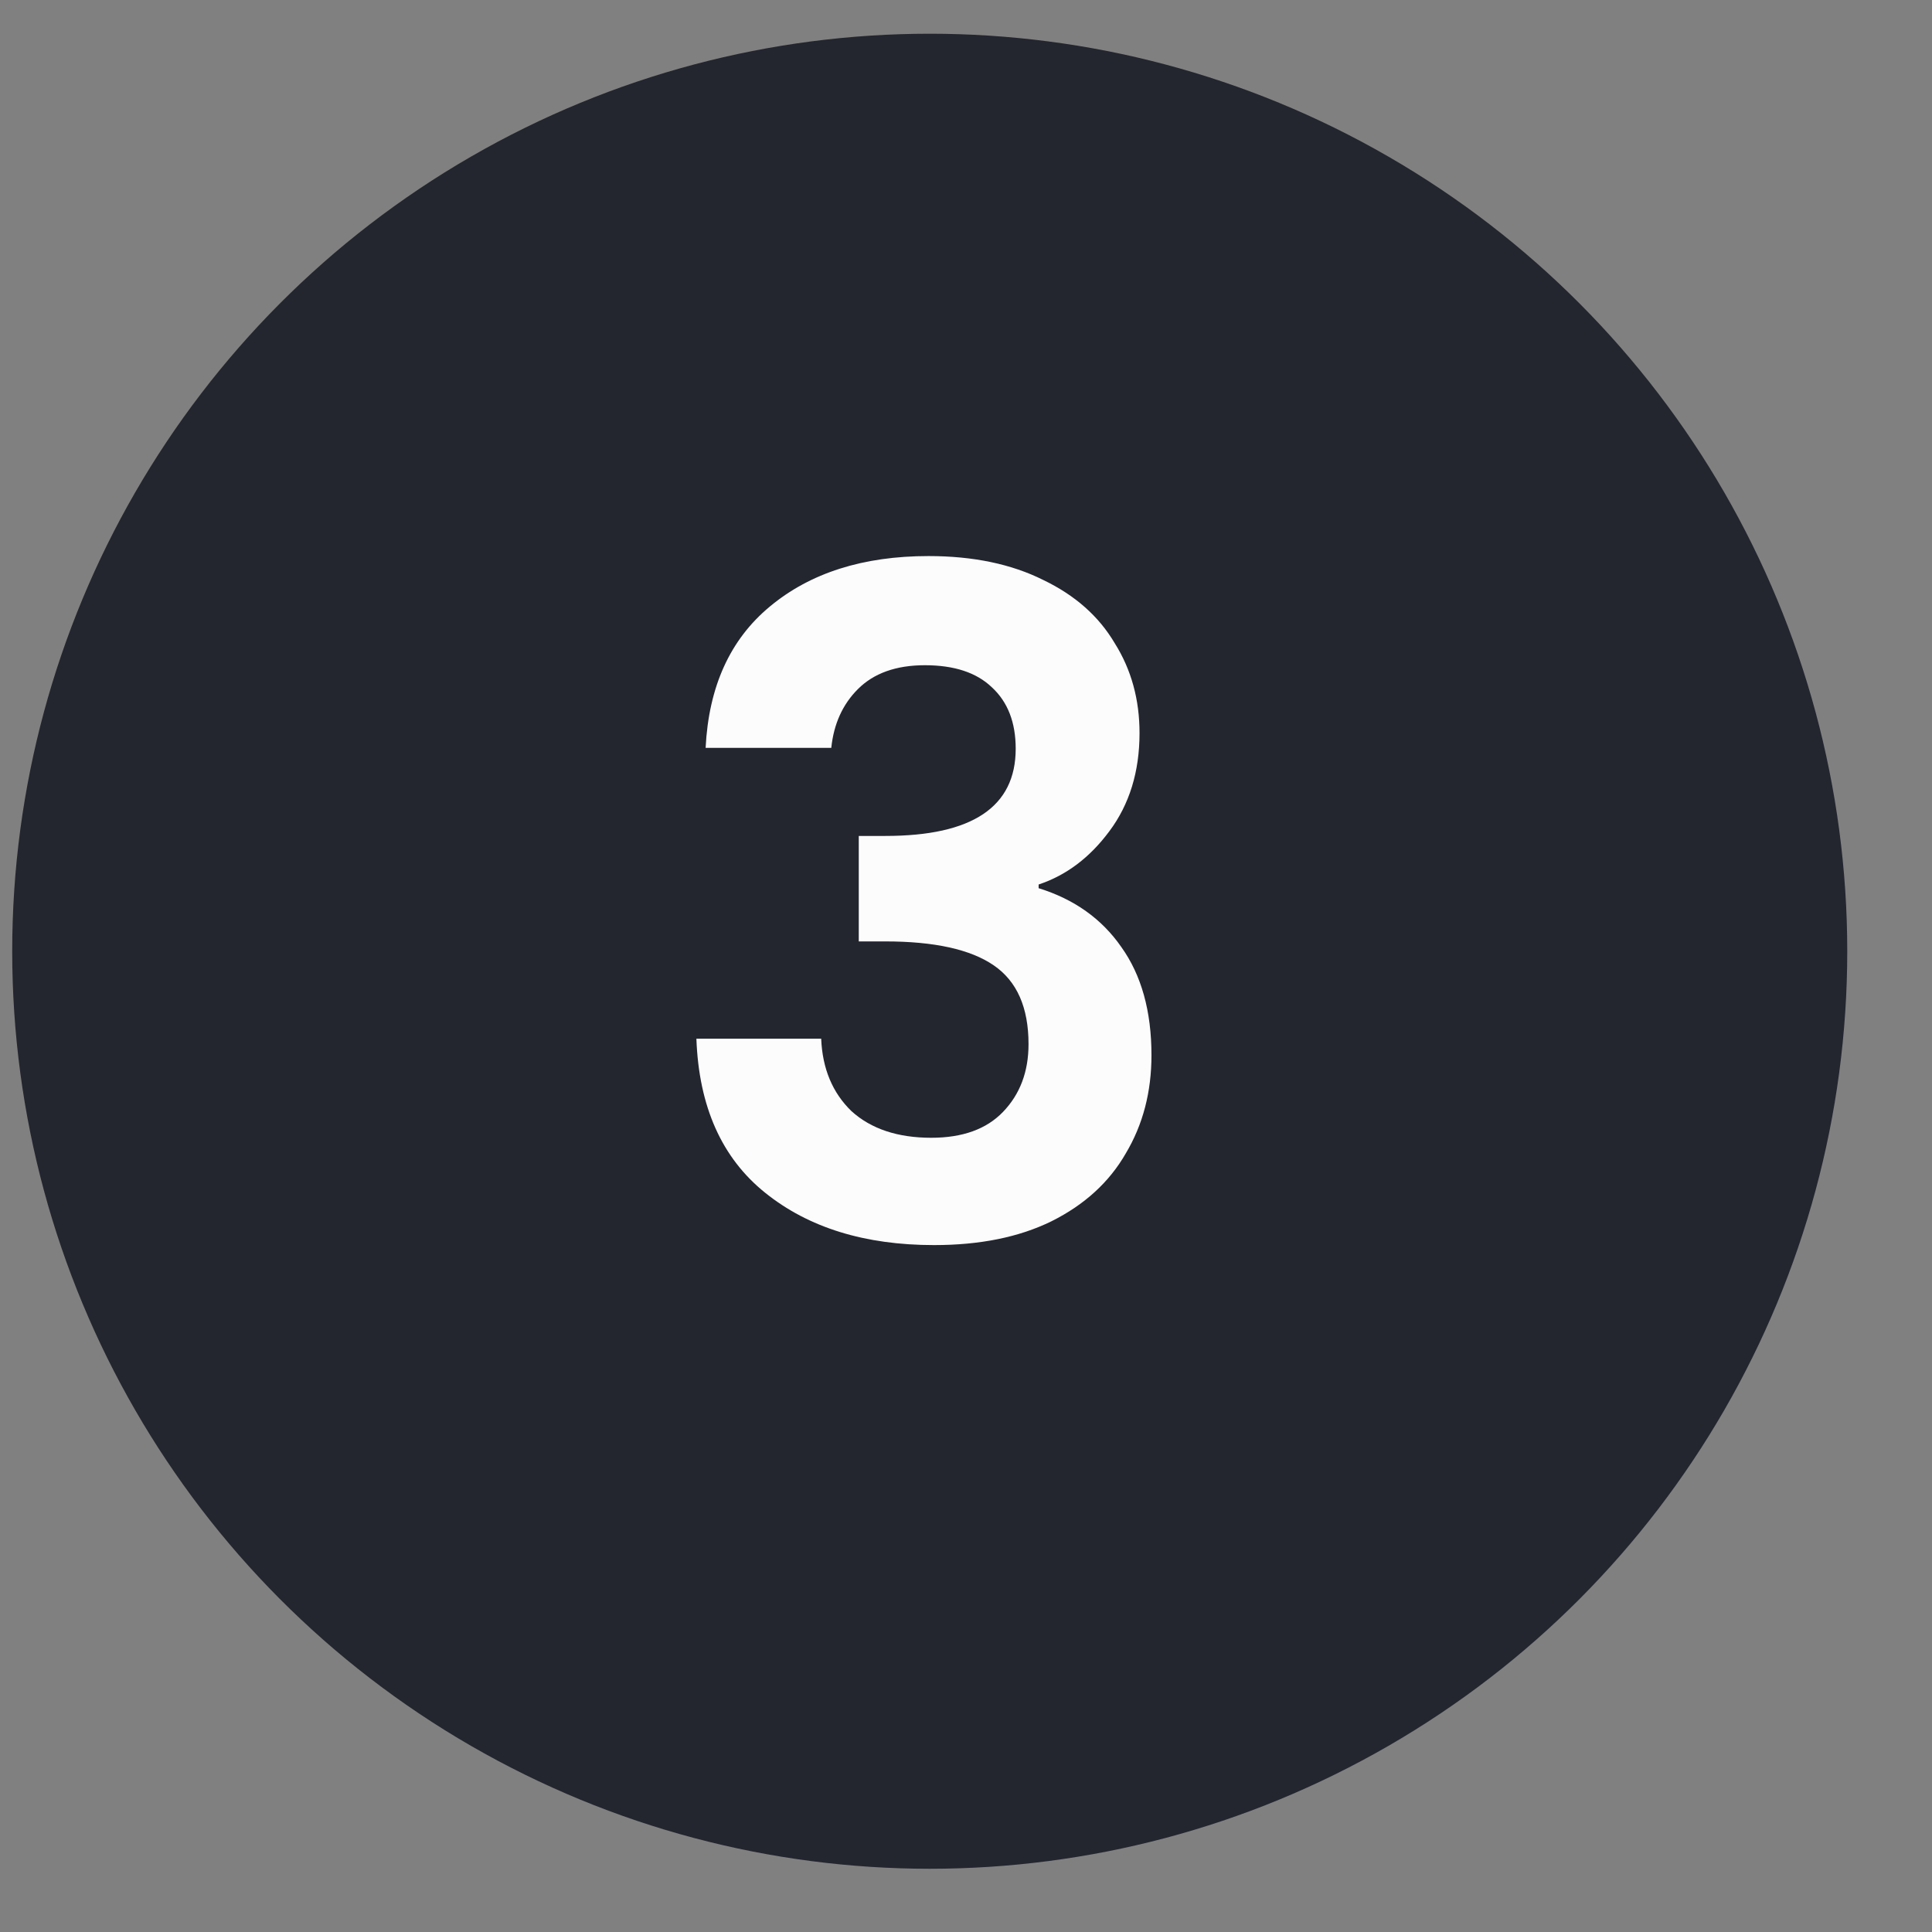 <svg width="22" height="22" viewBox="0 0 22 22" fill="none" xmlns="http://www.w3.org/2000/svg">
<rect x="0" y="0" width="22" height="22" fill="#808080" stroke="none"/>
<circle cx="10.587" cy="10.832" r="10.448" fill="#23262F"/>
<path d="M8.035 8.516C8.07 7.819 8.313 7.283 8.766 6.907C9.226 6.524 9.828 6.332 10.573 6.332C11.082 6.332 11.517 6.423 11.879 6.604C12.242 6.778 12.513 7.018 12.694 7.325C12.882 7.624 12.976 7.965 12.976 8.348C12.976 8.787 12.861 9.16 12.632 9.466C12.409 9.766 12.141 9.968 11.827 10.072V10.114C12.231 10.239 12.545 10.462 12.768 10.783C12.997 11.103 13.112 11.514 13.112 12.016C13.112 12.434 13.015 12.806 12.82 13.133C12.632 13.461 12.35 13.719 11.973 13.907C11.604 14.088 11.159 14.178 10.636 14.178C9.849 14.178 9.208 13.98 8.714 13.583C8.219 13.186 7.958 12.601 7.93 11.828H9.351C9.365 12.169 9.48 12.444 9.696 12.653C9.919 12.855 10.222 12.956 10.605 12.956C10.96 12.956 11.232 12.858 11.42 12.663C11.615 12.461 11.712 12.204 11.712 11.89C11.712 11.472 11.58 11.173 11.315 10.992C11.051 10.811 10.64 10.72 10.082 10.72H9.779V9.519H10.082C11.072 9.519 11.566 9.188 11.566 8.526C11.566 8.227 11.476 7.993 11.294 7.826C11.12 7.659 10.866 7.575 10.532 7.575C10.204 7.575 9.95 7.666 9.769 7.847C9.595 8.021 9.494 8.244 9.466 8.516H8.035Z" fill="#FCFCFD"/>
</svg>
